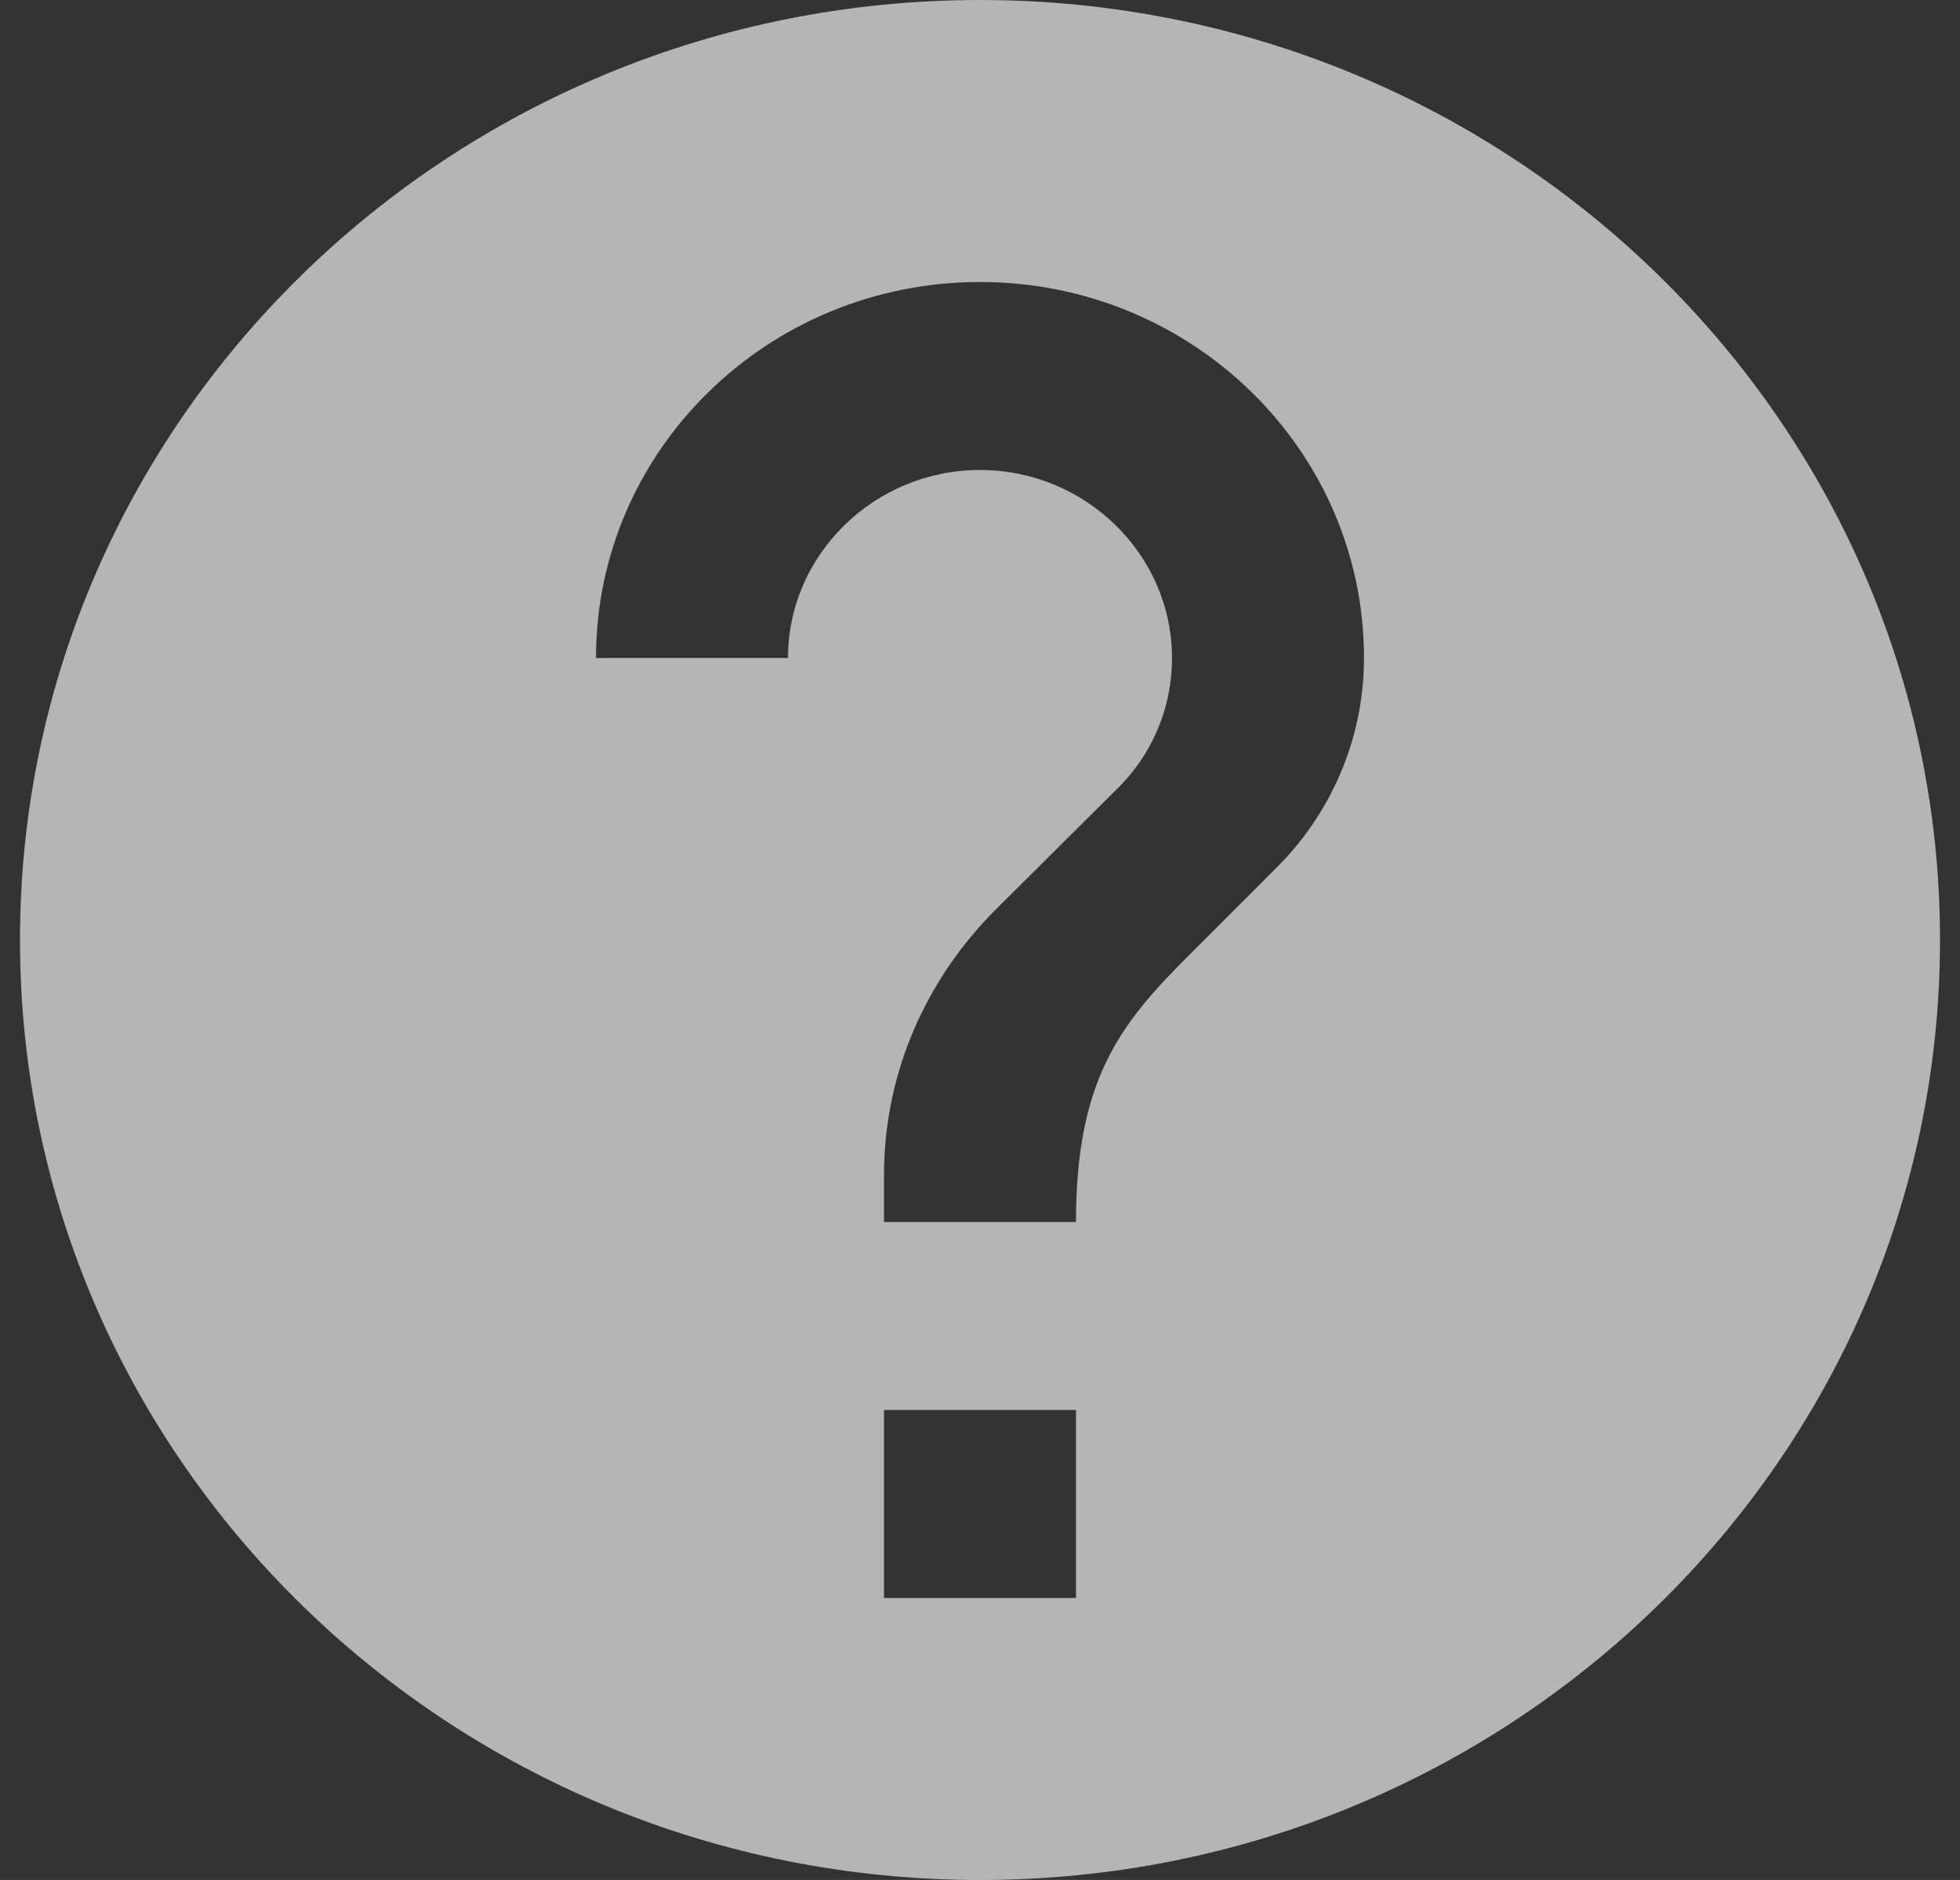 <svg width="49" height="47" viewBox="0 0 49 47" fill="none" xmlns="http://www.w3.org/2000/svg">
<rect x="0" y="0" width="49" height="47" fill="#333333" stroke="none"/>
<path opacity="0.8" d="M24.5 0C11.252 0 0.5 10.528 0.5 23.5C0.5 36.472 11.252 47 24.5 47C37.748 47 48.5 36.472 48.5 23.5C48.5 10.528 37.748 0 24.5 0ZM26.9 39.95H22.1V35.25H26.9V39.95ZM31.868 21.738L29.708 23.899C27.98 25.615 26.9 27.025 26.9 30.55H22.1V29.375C22.1 26.79 23.18 24.44 24.908 22.724L27.884 19.764C28.772 18.918 29.3 17.742 29.3 16.45C29.3 13.865 27.14 11.75 24.5 11.75C21.86 11.75 19.7 13.865 19.7 16.45H14.9C14.9 11.257 19.196 7.05 24.5 7.05C29.804 7.05 34.1 11.257 34.1 16.45C34.1 18.518 33.236 20.398 31.868 21.738Z" fill="white" fill-opacity="0.8"/>
</svg>
